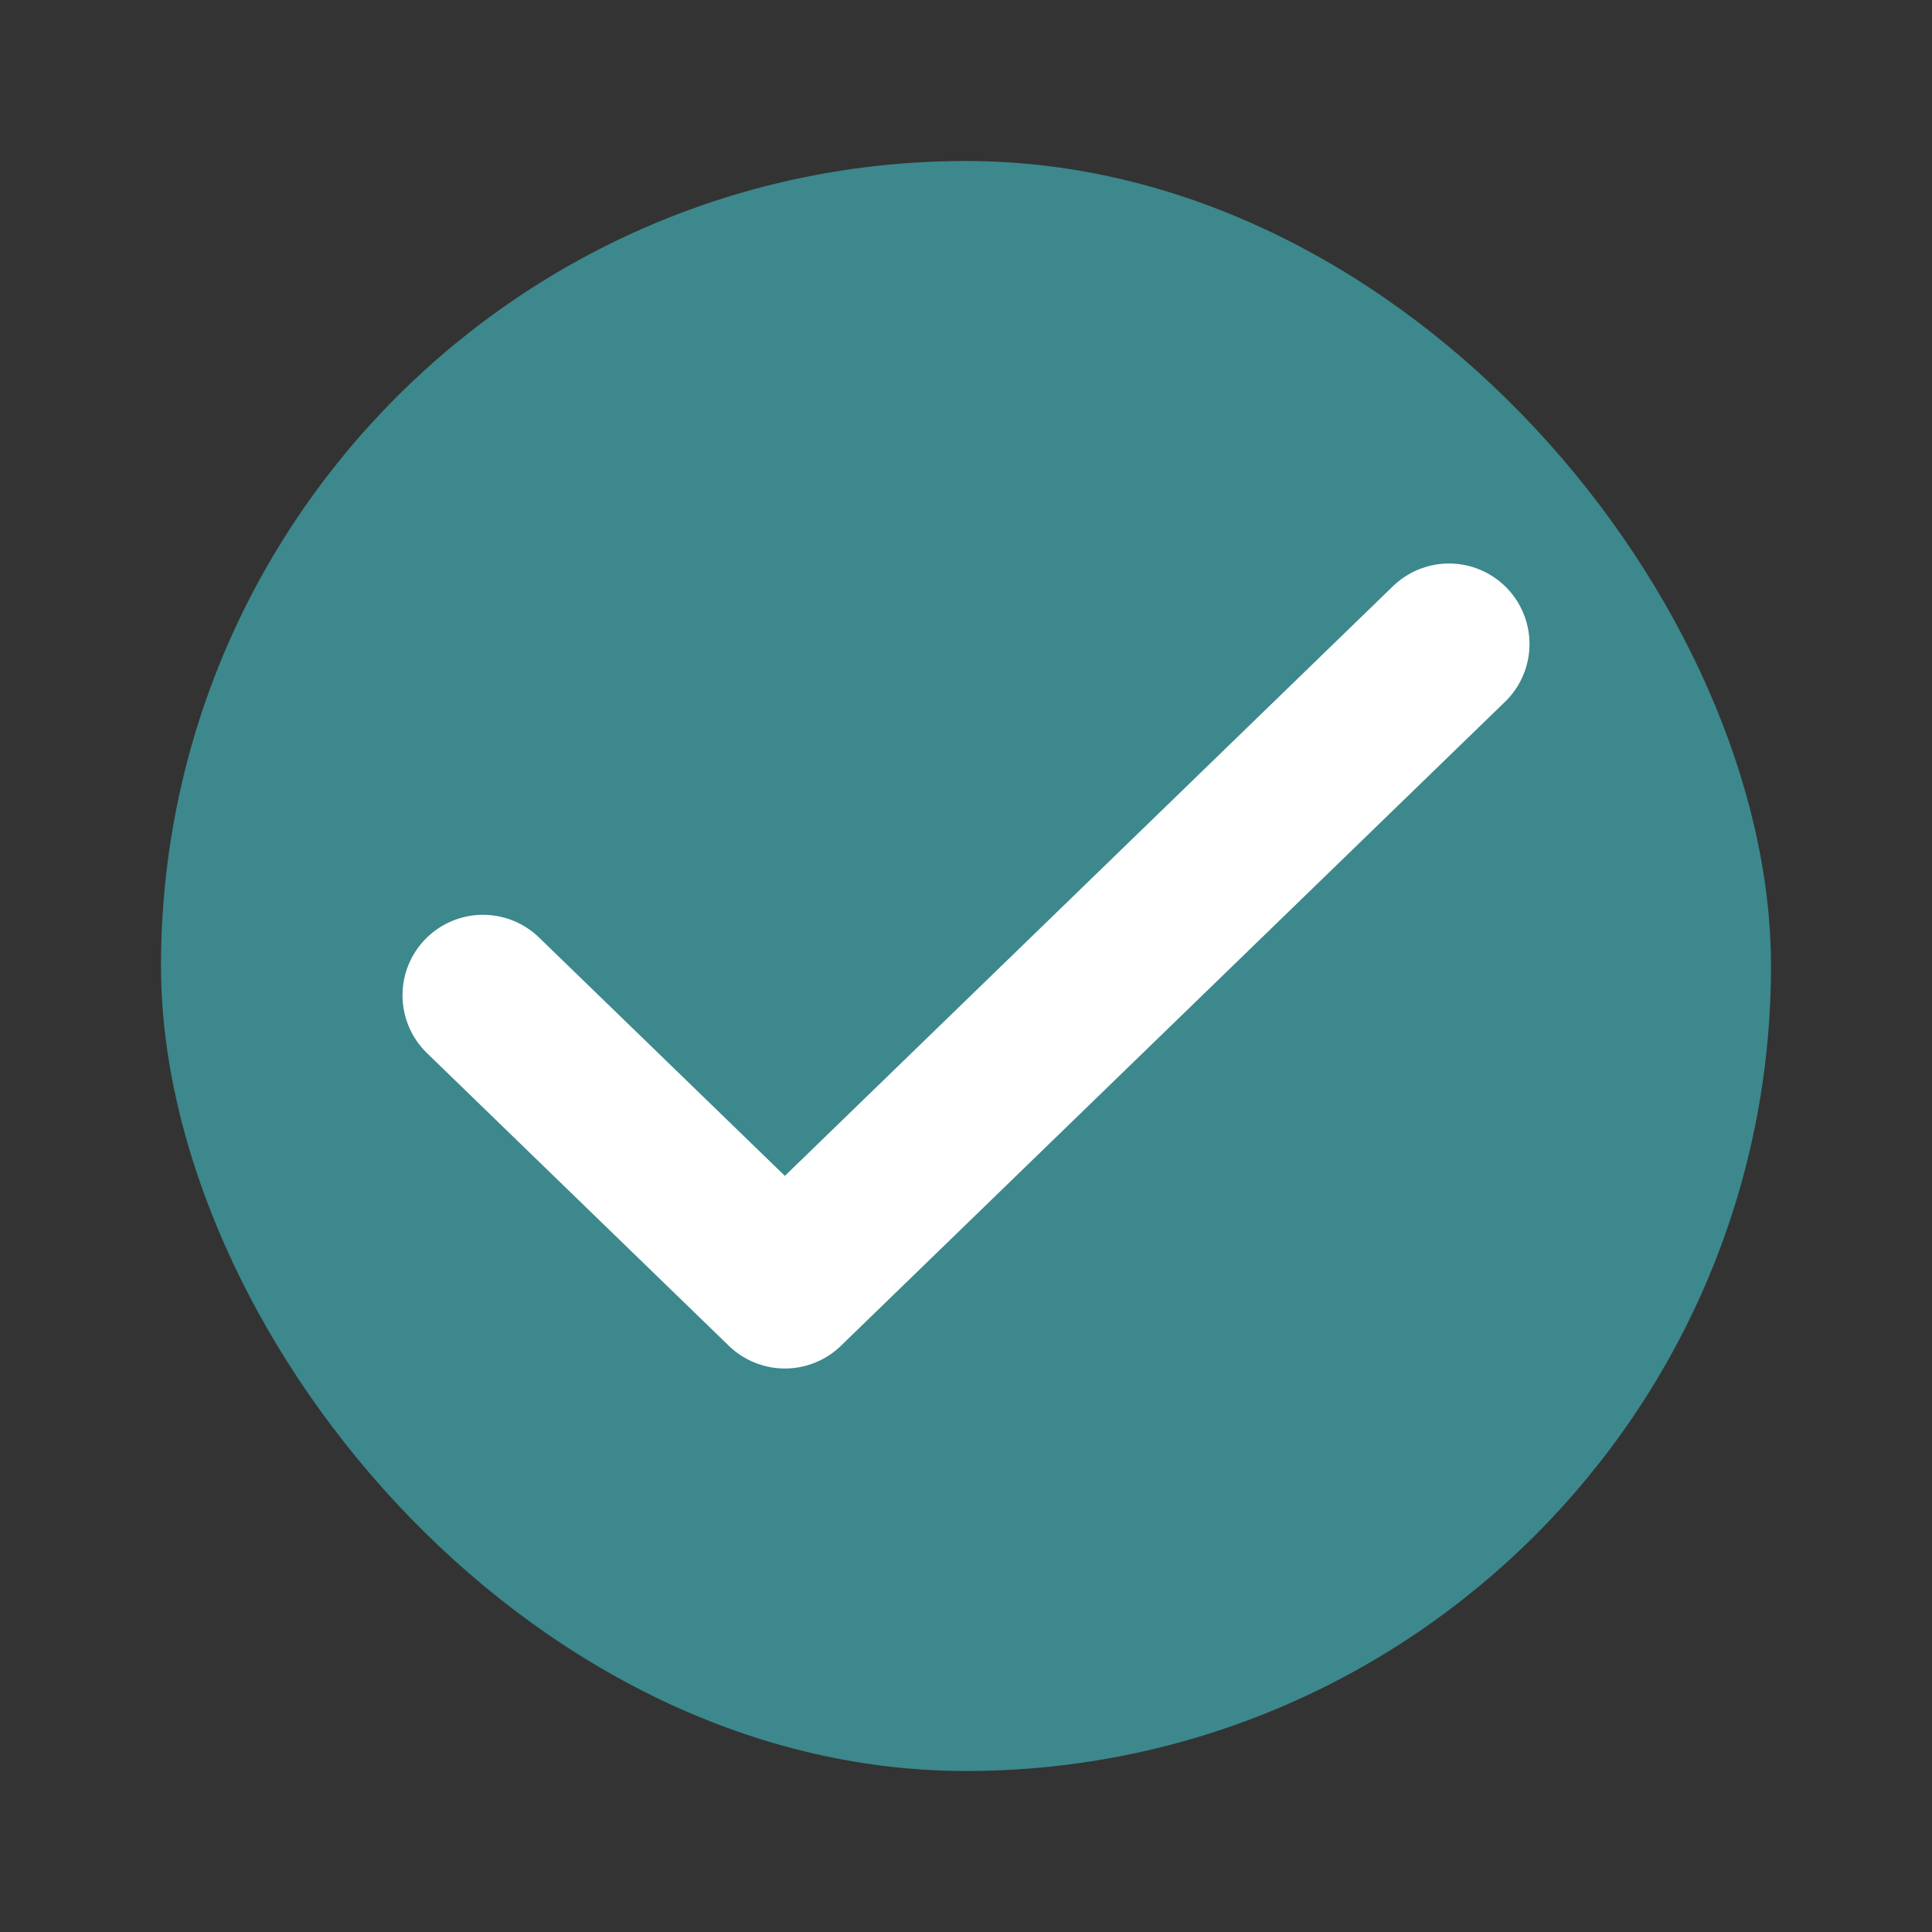 <svg width="24" height="24" viewBox="0 0 24 24" fill="none" xmlns="http://www.w3.org/2000/svg">
<rect x="0" y="0" width="24" height="24" fill="#333333" stroke="none"/>
<g id="Check boxes">
<rect id="Rectangle 386" x="2" y="2" width="20" height="20" rx="10" fill="#3C888D"/>
<path id="Vector" d="M18 8L9.75 16L6 12.364" stroke="white" stroke-width="2" stroke-linecap="round" stroke-linejoin="round"/>
</g>
</svg>
